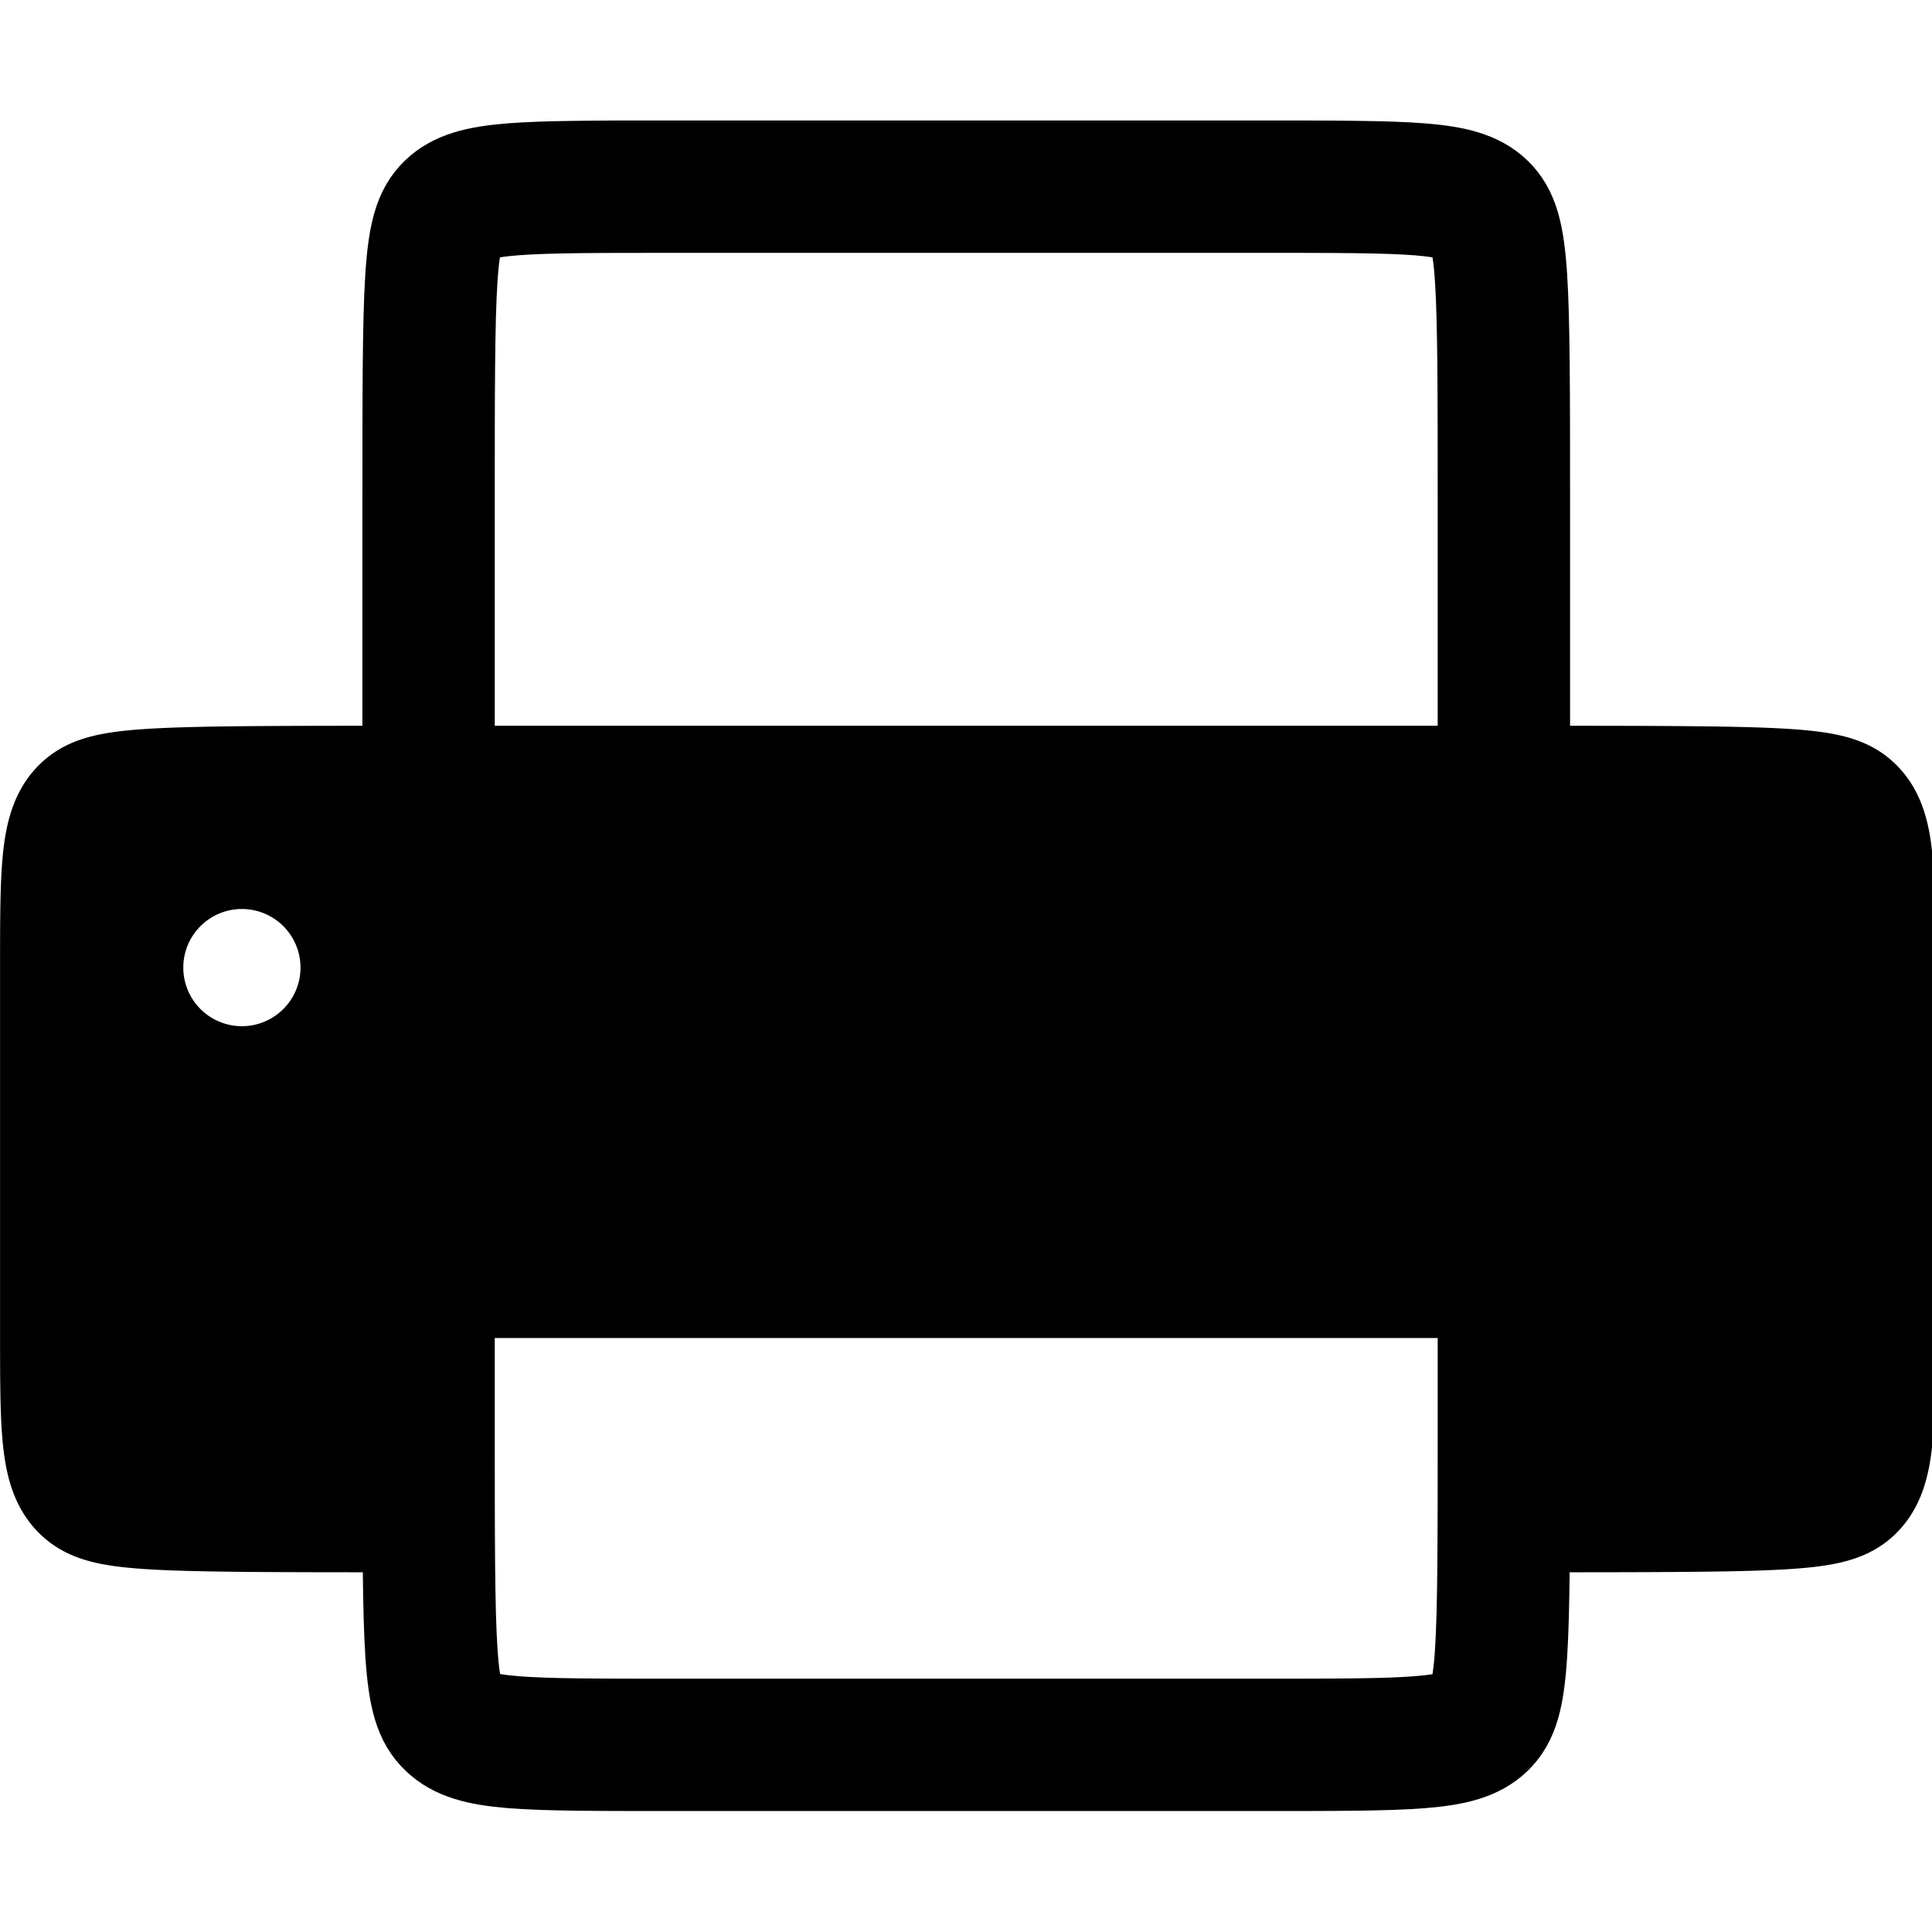 <?xml version="1.0" encoding="UTF-8" standalone="no"?>
<!-- Created with Inkscape (http://www.inkscape.org/) -->

<svg
   xmlns:dc="http://purl.org/dc/elements/1.1/"
   xmlns:cc="http://creativecommons.org/ns#"
   xmlns:rdf="http://www.w3.org/1999/02/22-rdf-syntax-ns#"
   xmlns:svg="http://www.w3.org/2000/svg"
   xmlns="http://www.w3.org/2000/svg"
   xmlns:sodipodi="http://sodipodi.sourceforge.net/DTD/sodipodi-0.dtd"
   xmlns:inkscape="http://www.inkscape.org/namespaces/inkscape"
   width="16"
   height="16"
   viewBox="0 0 4.233 4.233"
   version="1.1"
   id="svg8"
   inkscape:version="0.92.0 r15299"
   sodipodi:docname="printer.svg">
  <title
     id="title4798">Printer Icon</title>
  <defs
     id="defs2">
    <inkscape:path-effect
       effect="bspline"
       id="path-effect3808"
       is_visible="true"
       weight="33.333"
       steps="2"
       helper_size="0"
       apply_no_weight="true"
       apply_with_weight="true"
       only_selected="false" />
    <inkscape:path-effect
       effect="bspline"
       id="path-effect3800"
       is_visible="true"
       weight="33.333"
       steps="2"
       helper_size="0"
       apply_no_weight="true"
       apply_with_weight="true"
       only_selected="false" />
    <inkscape:path-effect
       effect="bspline"
       id="path-effect4784"
       is_visible="true"
       weight="33.333"
       steps="2"
       helper_size="0"
       apply_no_weight="true"
       apply_with_weight="true"
       only_selected="false" />
  </defs>
  <sodipodi:namedview
     id="base"
     pagecolor="#ffffff"
     bordercolor="#666666"
     borderopacity="1.0"
     inkscape:pageopacity="0.0"
     inkscape:pageshadow="2"
     inkscape:zoom="44.8"
     inkscape:cx="12.167183"
     inkscape:cy="8.1733429"
     inkscape:document-units="mm"
     inkscape:current-layer="layer1"
     showgrid="true"
     inkscape:object-paths="true"
     inkscape:snap-nodes="true"
     units="px"
     inkscape:snap-bbox="true"
     inkscape:snap-tangential="true"
     inkscape:snap-perpendicular="false"
     inkscape:bbox-paths="false"
     inkscape:bbox-nodes="true"
     inkscape:window-width="1920"
     inkscape:window-height="1001"
     inkscape:window-x="-9"
     inkscape:window-y="-9"
     inkscape:window-maximized="1">
    <inkscape:grid
       type="xygrid"
       id="grid3690"
       units="px"
       spacingx="0.265"
       spacingy="0.265"
       empspacing="4"
       visible="true"
       snapvisiblegridlinesonly="true"
       dotted="false" />
  </sodipodi:namedview>
  <g
     inkscape:label="Layer 1"
     inkscape:groupmode="layer"
     id="layer1"
     transform="translate(0,-292.767)">
    <path
       style="fill:#ffffff;stroke:#000000;stroke-width:0.29px;stroke-linecap:butt;stroke-linejoin:miter;stroke-opacity:1;fill-opacity:0"
       d="m 1.479,293.176 c -0.344,0 -0.442,0 -0.491,0.047 -0.049,0.047 -0.049,0.142 -0.049,0.665 0,0.523 0,1.469 0,1.99 0,0.522 0,0.617 0.05,0.664 0.05,0.048 0.146,0.048 0.489,0.048 0.343,0 0.934,0 1.277,0 0.344,0 0.442,0 0.491,-0.047 0.049,-0.047 0.049,-0.143 0.049,-0.663 0,-0.52 0,-1.472 0,-1.993 0,-0.522 0,-0.617 -0.049,-0.664 -0.049,-0.047 -0.147,-0.047 -0.492,-0.047 -0.345,0 -0.932,0 -1.275,0 z"
       id="path3798"
       inkscape:connector-curvature="0"
       inkscape:original-d="m 1.2330473,293.17601 c -0.097887,-3e-4 -0.1960656,-3e-4 -0.29454019,0 2.9458e-4,0.0948 2.9458e-4,0.18942 0,0.28455 2.9458e-4,0.9511 2.9458e-4,1.89676 0,2.84558 2.9458e-4,0.0946 2.9458e-4,0.18943 0,0.28458 0.10096679,9.7e-4 0.19665449,-3e-4 0.29454019,0 0.5876073,-3e-4 1.1784545,-3e-4 1.7672402,0 0.098426,-3e-4 0.1966545,-3e-4 0.29454,0 2.945e-4,-0.0948 2.945e-4,-0.19001 0,-0.28458 2.945e-4,-0.94596 2.945e-4,-1.89734 0,-2.84558 2.945e-4,-0.095 2.945e-4,-0.18999 0,-0.28455 -0.09759,-3e-4 -0.1960653,-3e-4 -0.29454,0 -0.5905528,-3e-4 -1.1778657,-3e-4 -1.7672402,0 z"
       inkscape:path-effect="#path-effect3800" />
    <path
       style="fill:#000000;fill-opacity:1;stroke:#000000;stroke-width:1.031px;stroke-linecap:butt;stroke-linejoin:miter;stroke-opacity:1"
       d="M 3.547 6.516 C 1.23 6.516 0.874 6.516 0.695 6.682 C 0.517 6.848 0.516 7.179 0.516 8.01 L 0.516 10.992 C 0.516 11.821 0.516 12.152 0.695 12.318 C 0.875 12.485 1.229 12.484 3.539 12.484 L 3.555 12.484 C 3.553 12.219 3.547 12.133 3.547 11.764 L 3.547 10.547 L 12.453 10.547 L 12.453 11.768 C 12.453 12.134 12.446 12.22 12.445 12.484 L 12.455 12.484 C 14.772 12.484 15.129 12.484 15.307 12.318 C 15.484 12.152 15.484 11.821 15.484 10.994 L 15.484 8.008 C 15.484 7.179 15.484 6.847 15.307 6.682 C 15.13 6.516 14.772 6.516 12.449 6.516 L 3.547 6.516 z M 2 7 A 1 1 0 0 1 3 8 A 1 1 0 0 1 2 9 A 1 1 0 0 1 1 8 A 1 1 0 0 1 2 7 z "
       transform="matrix(0.265,0,0,0.265,0,292.767)"
       id="path3806" />
  </g>
</svg>
